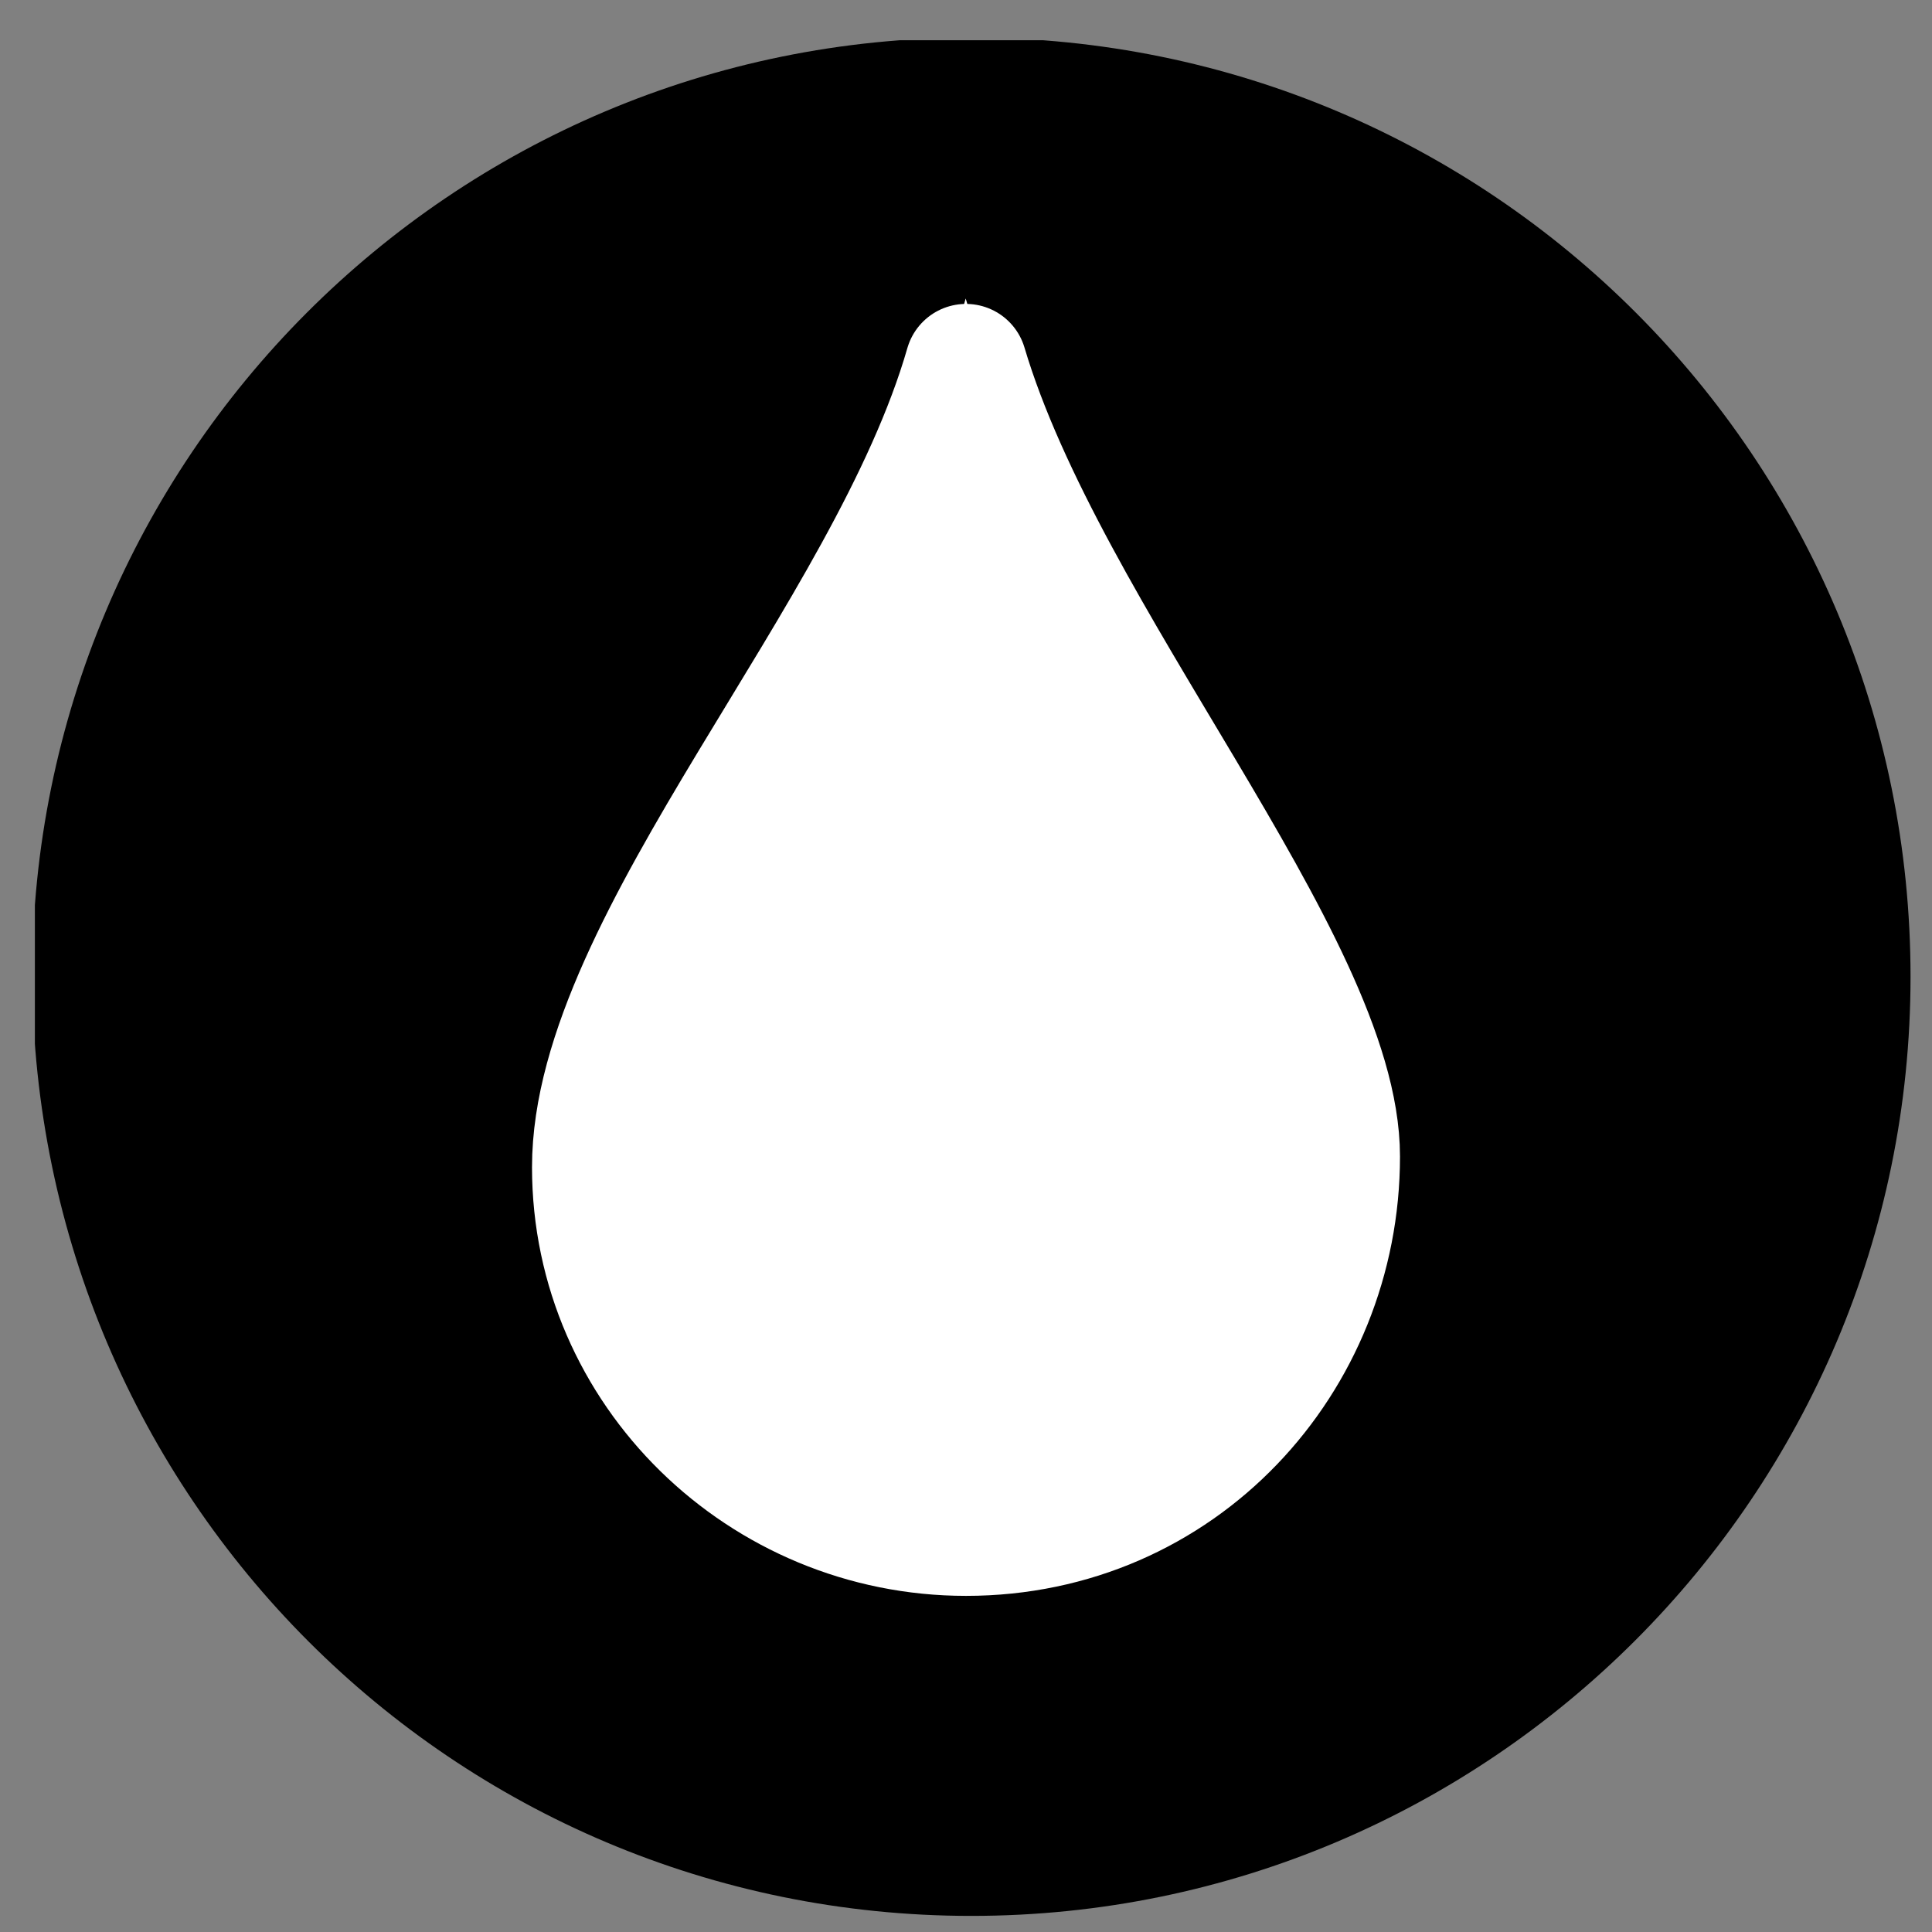 <?xml version="1.0" encoding="utf-8"?>
<!-- Generator: Adobe Illustrator 26.2.1, SVG Export Plug-In . SVG Version: 6.00 Build 0)  -->
<svg version="1.1" id="Layer_1" xmlns="http://www.w3.org/2000/svg" xmlns:xlink="http://www.w3.org/1999/xlink" x="0px" y="0px"
	 viewBox="0 0 72 72" style="enable-background:new 0 0 72 72;" xml:space="preserve">
<rect x="0" y="0" width="72" height="72" fill="#808080" stroke="none"/>
<style type="text/css">
	.st0{clip-path:url(#SVGID_00000044892529946245862840000000989586254927741118_);}
	
		.st1{clip-path:url(#SVGID_00000055680440742530310280000011360678420983283622_);fill:#FFFFFF;stroke:#FFFFFF;stroke-width:1.388;}
	
		.st2{clip-path:url(#SVGID_00000082338957167373414990000011814614526502089864_);fill:none;stroke:#FFFFFF;stroke-width:4.547;stroke-linecap:round;stroke-linejoin:round;}
</style>
<g>
	<g>
		<defs>
			<rect id="SVGID_1_" x="1.3" y="1.5" width="70" height="69.9"/>
		</defs>
		<clipPath id="SVGID_00000133514349826855936820000008505765607127590828_">
			<use xlink:href="#SVGID_1_"  style="overflow:visible;"/>
		</clipPath>
		<path style="clip-path:url(#SVGID_00000133514349826855936820000008505765607127590828_);" d="M36.2,71.4c19.3,0,35-15.7,35-35
			c0-19.3-15.6-35-35-35s-35,15.7-35,35C1.3,55.8,16.9,71.4,36.2,71.4"/>
	</g>
</g>
<g>
	<g>
		<defs>
			<rect id="SVGID_00000099658615269774173560000013292014131807608999_" x="1" y="1" width="70.1" height="70.1"/>
		</defs>
		<clipPath id="SVGID_00000024002617710345134720000007712932067027793045_">
			<use xlink:href="#SVGID_00000099658615269774173560000013292014131807608999_"  style="overflow:visible;"/>
		</clipPath>
		
			<path style="clip-path:url(#SVGID_00000024002617710345134720000007712932067027793045_);fill:#FFFFFF;stroke:#FFFFFF;stroke-width:1.388;" d="
			M36,57.2c8,0,13.9-6.5,13.9-14.1c0-7.2-10.9-19.4-13.9-29.5c-2.9,10.1-13.9,21.5-13.9,29.9C22.1,51.1,28.4,57.2,36,57.2"/>
	</g>
	<g>
		<defs>
			<rect id="SVGID_00000037667053197849404210000002183833687195884169_" x="1" y="1" width="70.1" height="70.1"/>
		</defs>
		<clipPath id="SVGID_00000119099452242889708870000008104621254244658352_">
			<use xlink:href="#SVGID_00000037667053197849404210000002183833687195884169_"  style="overflow:visible;"/>
		</clipPath>
		
			<path style="clip-path:url(#SVGID_00000119099452242889708870000008104621254244658352_);fill:none;stroke:#FFFFFF;stroke-width:4.547;stroke-linecap:round;stroke-linejoin:round;" d="
			M36,57.2c8,0,13.9-6.5,13.9-14.1c0-7.2-10.9-19.4-13.9-29.5c-2.9,10.1-13.9,21.5-13.9,29.9C22.1,51.1,28.4,57.2,36,57.2z"/>
	</g>
</g>
</svg>

